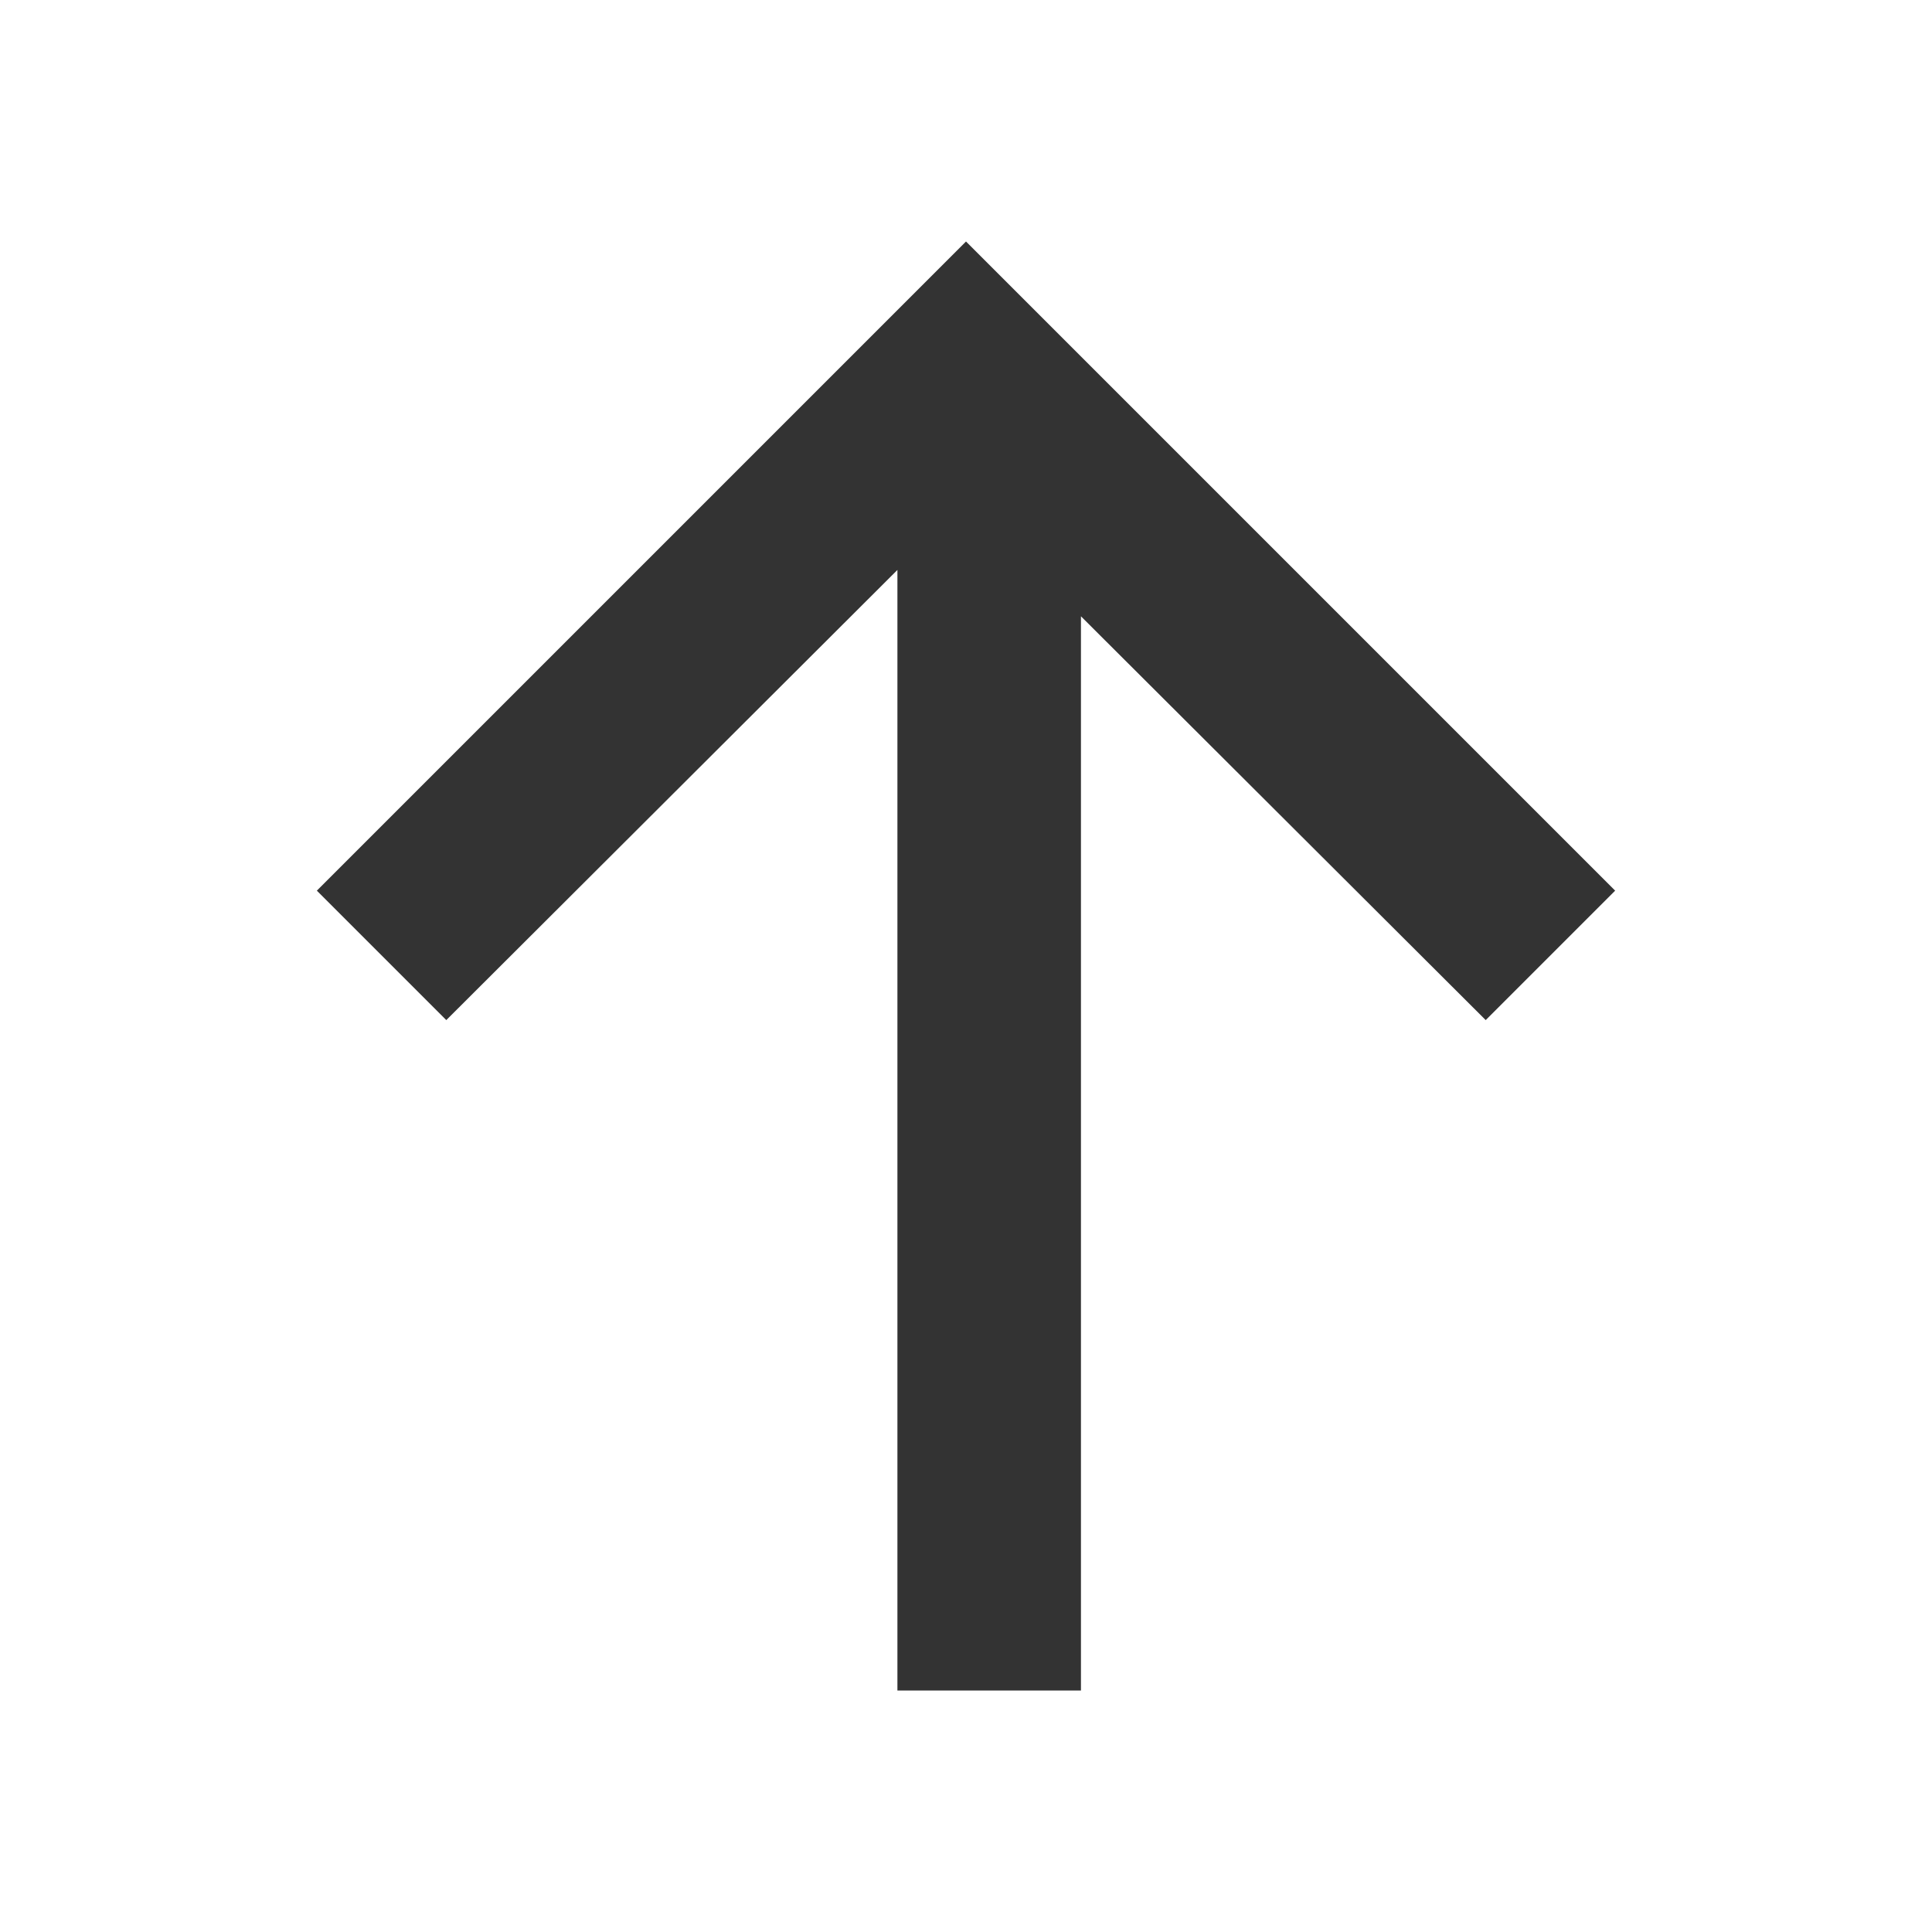 <?xml version="1.0" encoding="utf-8"?>
<!-- Generator: Adobe Illustrator 24.2.1, SVG Export Plug-In . SVG Version: 6.00 Build 0)  -->
<svg version="1.1" id="图层_2" xmlns="http://www.w3.org/2000/svg" xmlns:xlink="http://www.w3.org/1999/xlink" x="0px" y="0px"
	 viewBox="0 0 200 200" enable-background="new 0 0 200 200" xml:space="preserve">
<g>
	<polygon fill="#333333" points="111.9,175 111.9,63.8 153.8,105.6 167.2,92.2 100,25 32.8,92.2 46.2,105.6 92.9,59 92.9,175 	"/>
</g>
</svg>
